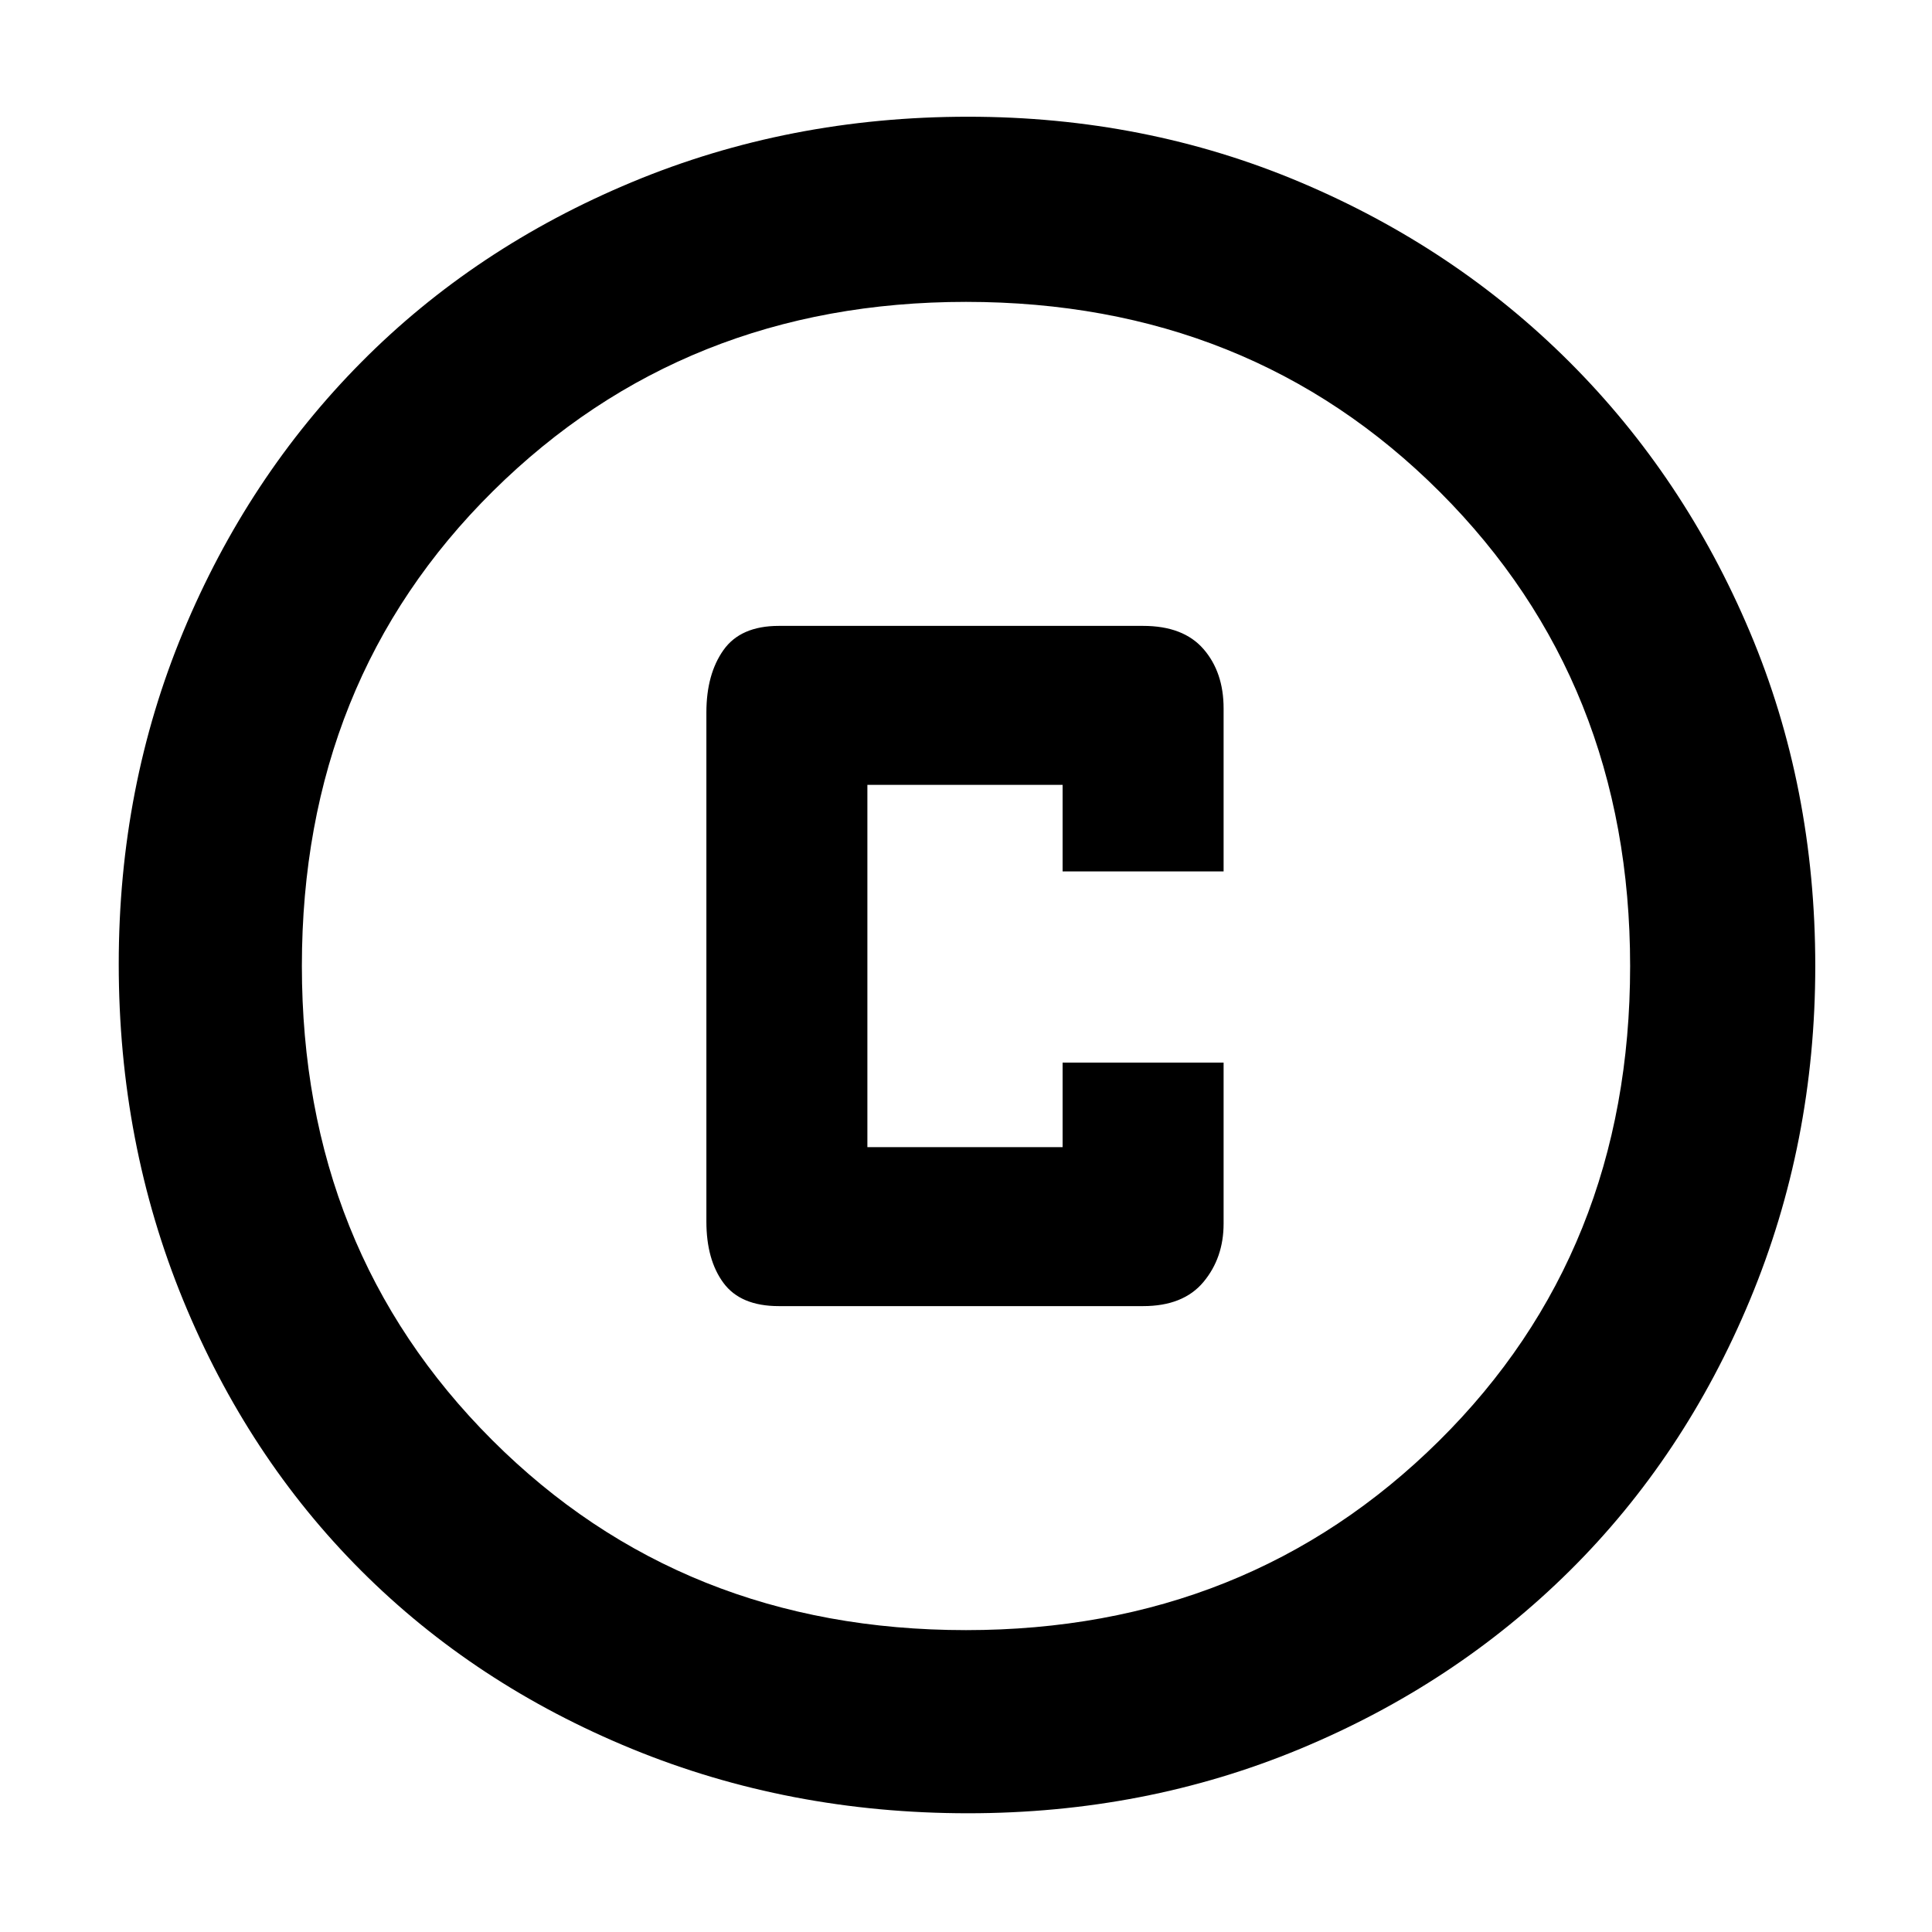 <svg xmlns="http://www.w3.org/2000/svg" height="48" width="48"><path d="M19.35 32.45H28.4Q29.4 32.45 29.9 31.85Q30.4 31.25 30.4 30.4V26.4H26.4V28.5H21.55V19.5H26.4V21.65H30.4V17.6Q30.4 16.7 29.9 16.125Q29.4 15.55 28.4 15.55H19.35Q18.4 15.55 17.975 16.15Q17.55 16.75 17.55 17.7V30.35Q17.55 31.3 17.975 31.875Q18.4 32.45 19.35 32.45ZM24.05 45.05Q19.6 45.05 15.7 43.45Q11.8 41.85 8.975 39.025Q6.15 36.2 4.55 32.3Q2.95 28.4 2.95 23.95Q2.95 19.55 4.55 15.7Q6.15 11.85 8.975 9Q11.8 6.15 15.7 4.525Q19.6 2.9 24.05 2.9Q28.45 2.9 32.3 4.525Q36.15 6.15 39 9Q41.85 11.85 43.475 15.7Q45.1 19.55 45.1 24Q45.1 28.4 43.475 32.3Q41.85 36.2 39 39.025Q36.15 41.85 32.3 43.45Q28.45 45.05 24.05 45.05ZM24 24Q24 24 24 24Q24 24 24 24Q24 24 24 24Q24 24 24 24Q24 24 24 24Q24 24 24 24Q24 24 24 24Q24 24 24 24ZM24 40.5Q31 40.5 35.75 35.8Q40.5 31.1 40.5 24Q40.5 16.95 35.775 12.225Q31.05 7.5 24 7.5Q17 7.5 12.25 12.2Q7.5 16.9 7.5 24Q7.5 31.05 12.225 35.775Q16.95 40.5 24 40.5Z"/></svg>